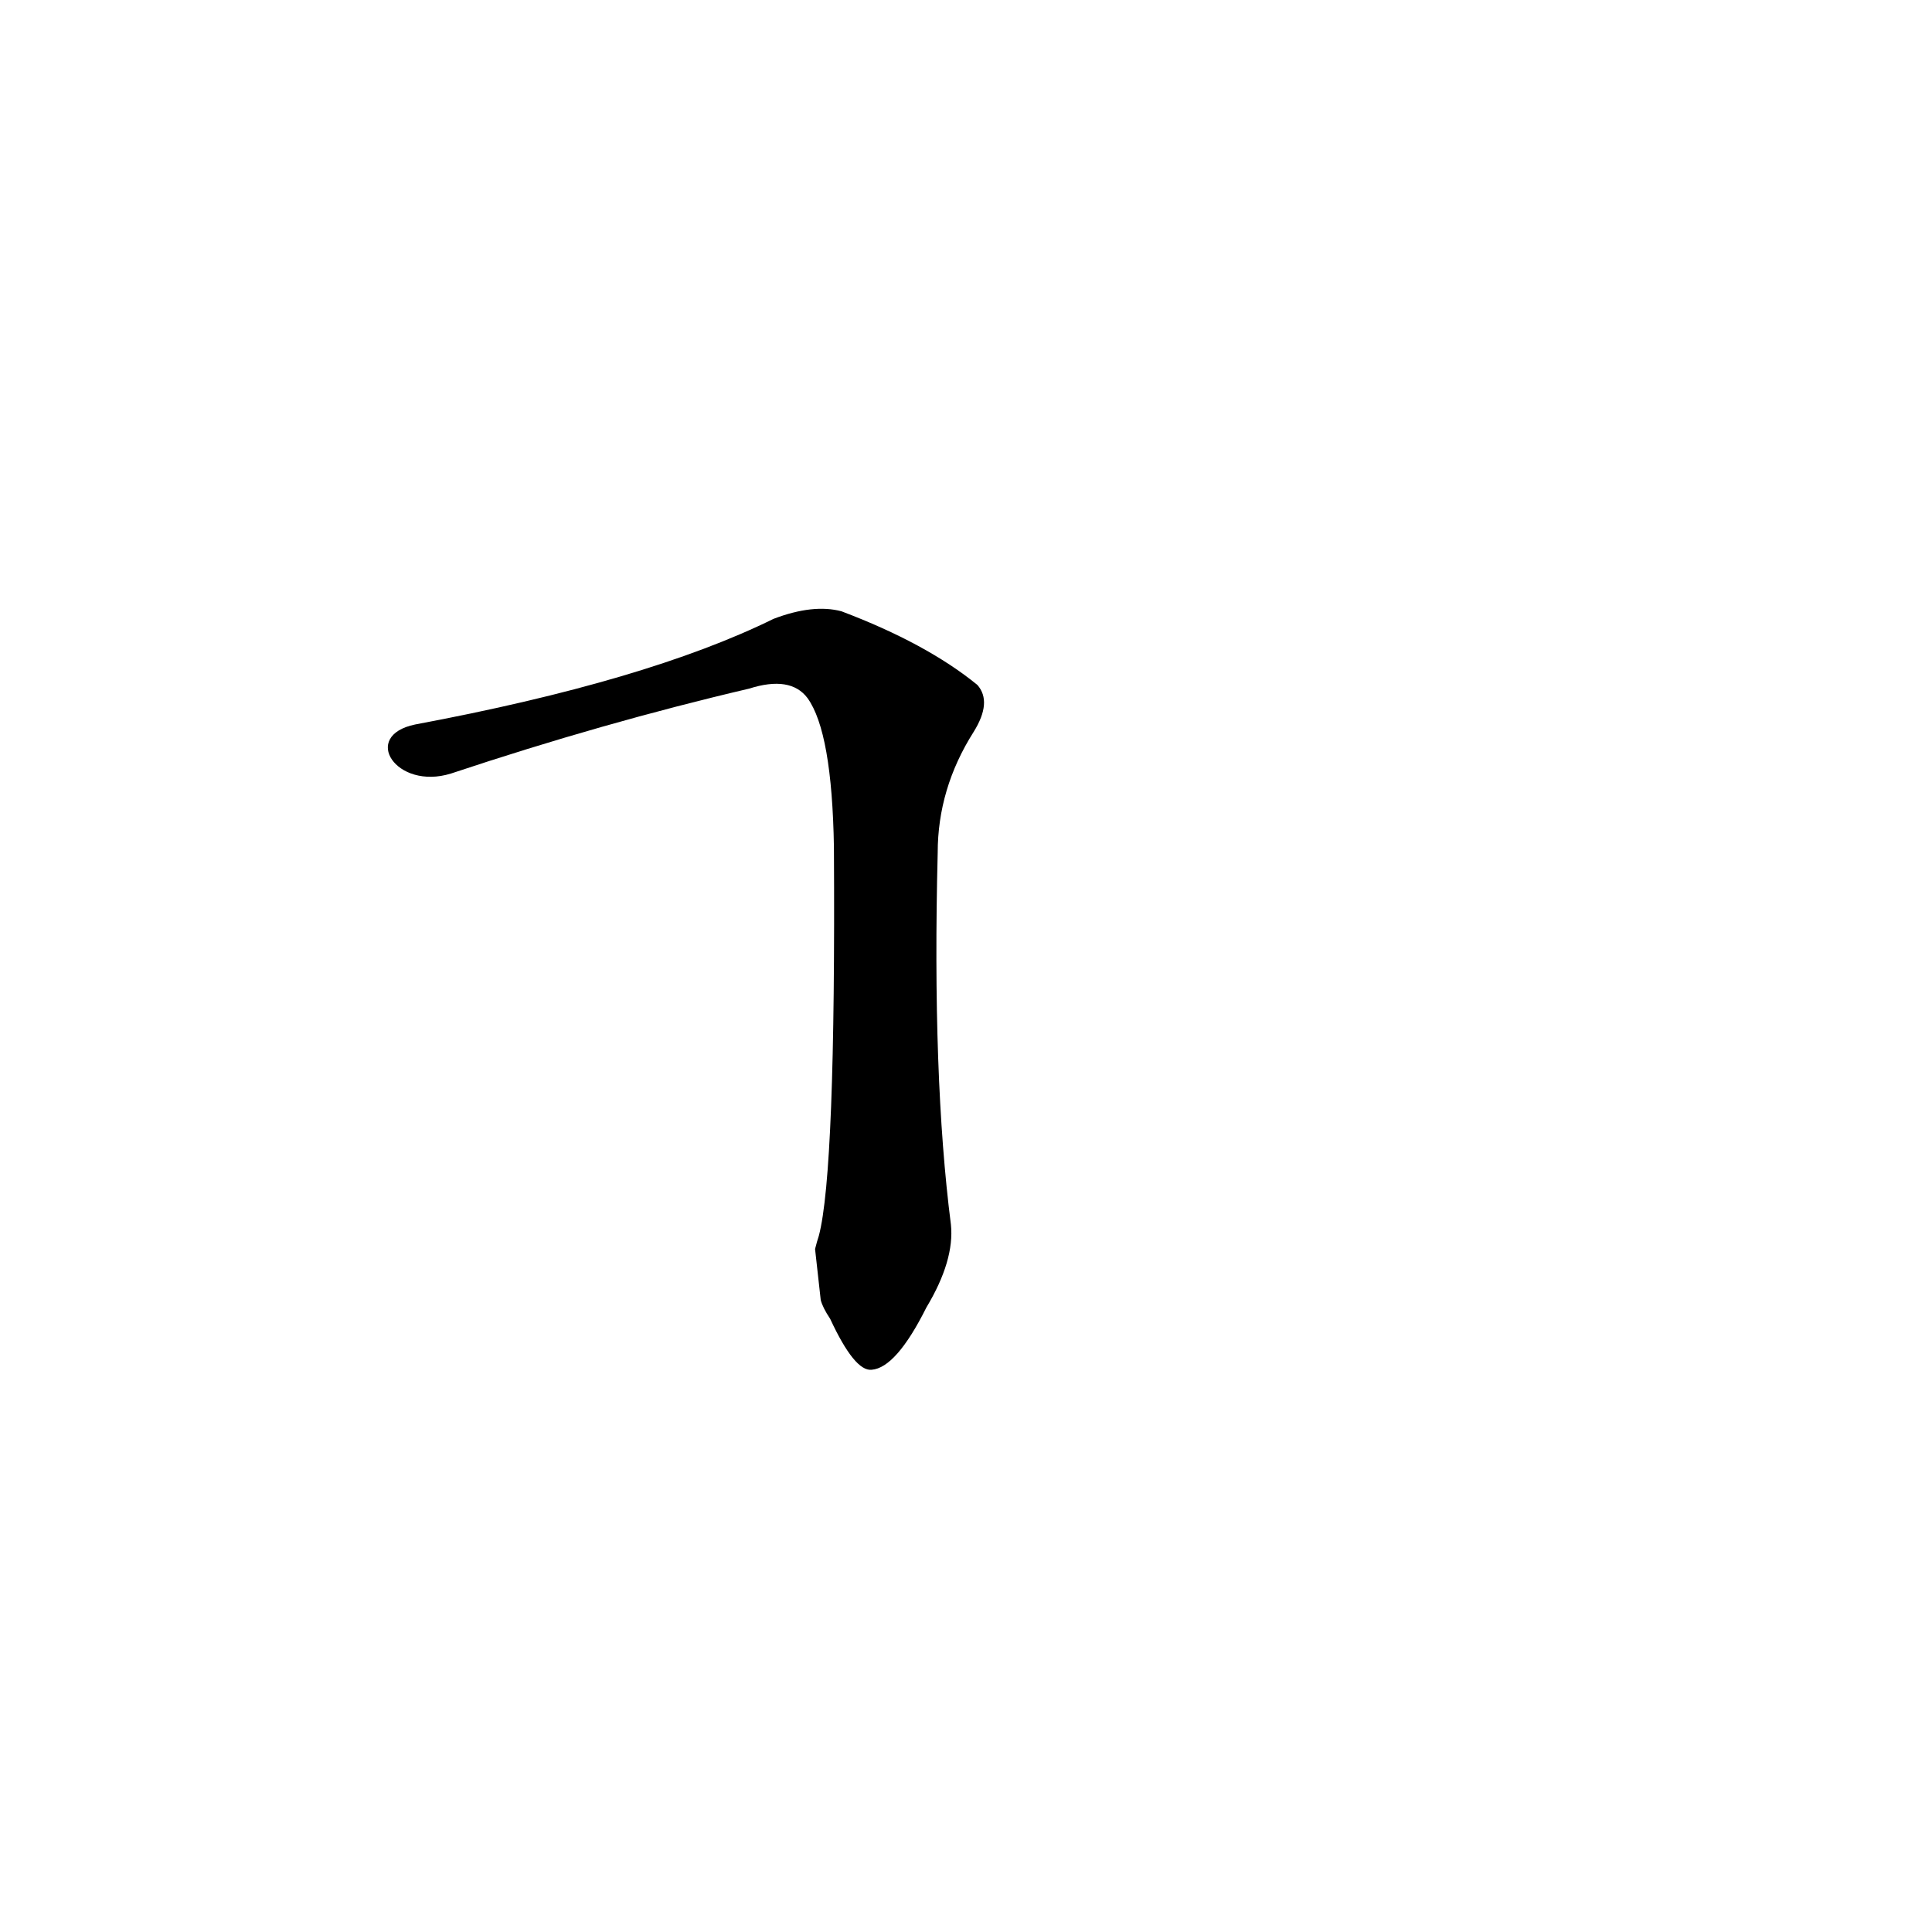 <?xml version='1.0' encoding='utf-8'?>
<svg xmlns="http://www.w3.org/2000/svg" version="1.1" viewBox="0 0 1024 1024"><g transform="scale(1, -1) translate(0, -900)"><path d="M 435 211 Q 436 207 440 201 Q 453 173 462 174 Q 475 175 491 207 Q 506 232 504 251 Q 494 329 497 448 Q 497 482 516 512 Q 526 528 518 537 Q 491 559 446 576 Q 431 580 410 572 Q 343 539 220 516 C 191 510 210 481 239 490 Q 320 517 397 535 Q 419 542 428 530 Q 441 512 442 451 Q 443 279 434 245 Q 433 242 432 238 L 435 211 Z" fill="black" /></g></svg>